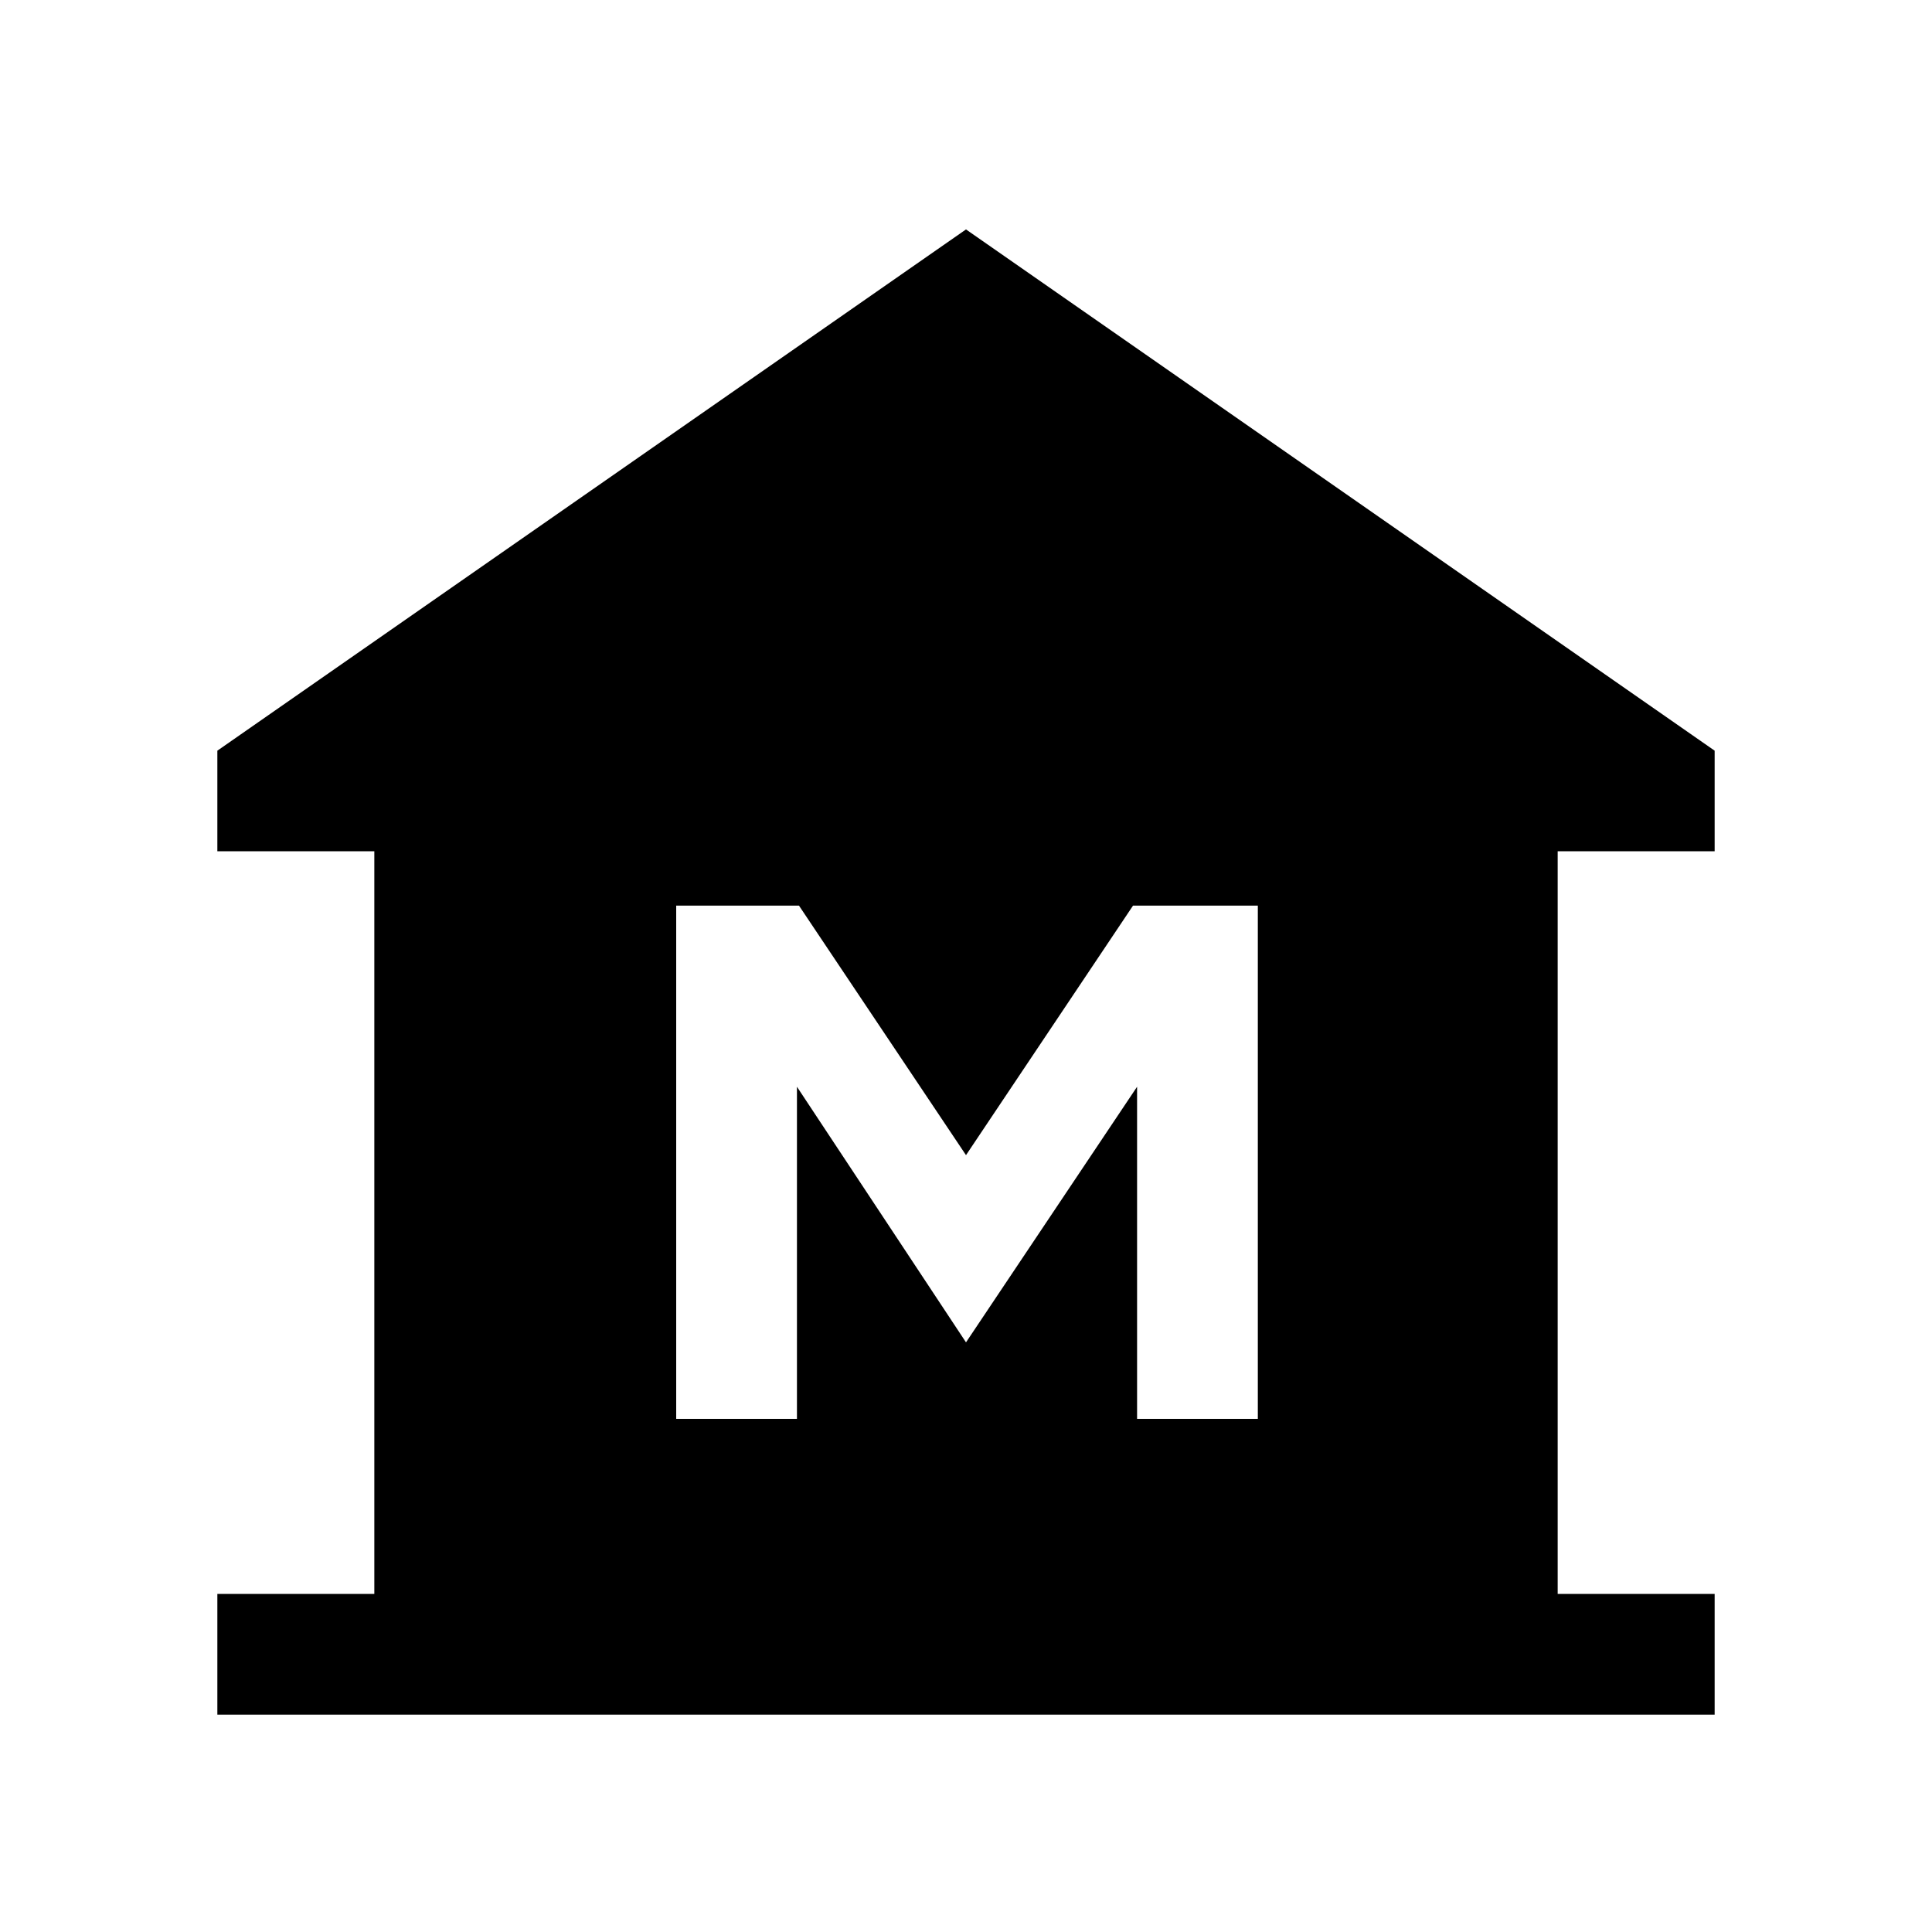 <svg xmlns="http://www.w3.org/2000/svg" height="20" width="20"><path d="M2.25 17.75V16.5h1.625V8.812H2.25V7.771L10 2.375l7.75 5.396v1.041h-1.625V16.5h1.625v1.25ZM7 14.688h1.25V11.25L10 13.896l1.771-2.646v3.438h1.25V9.375h-1.292L10 11.958 8.271 9.375H7Z"/></svg>